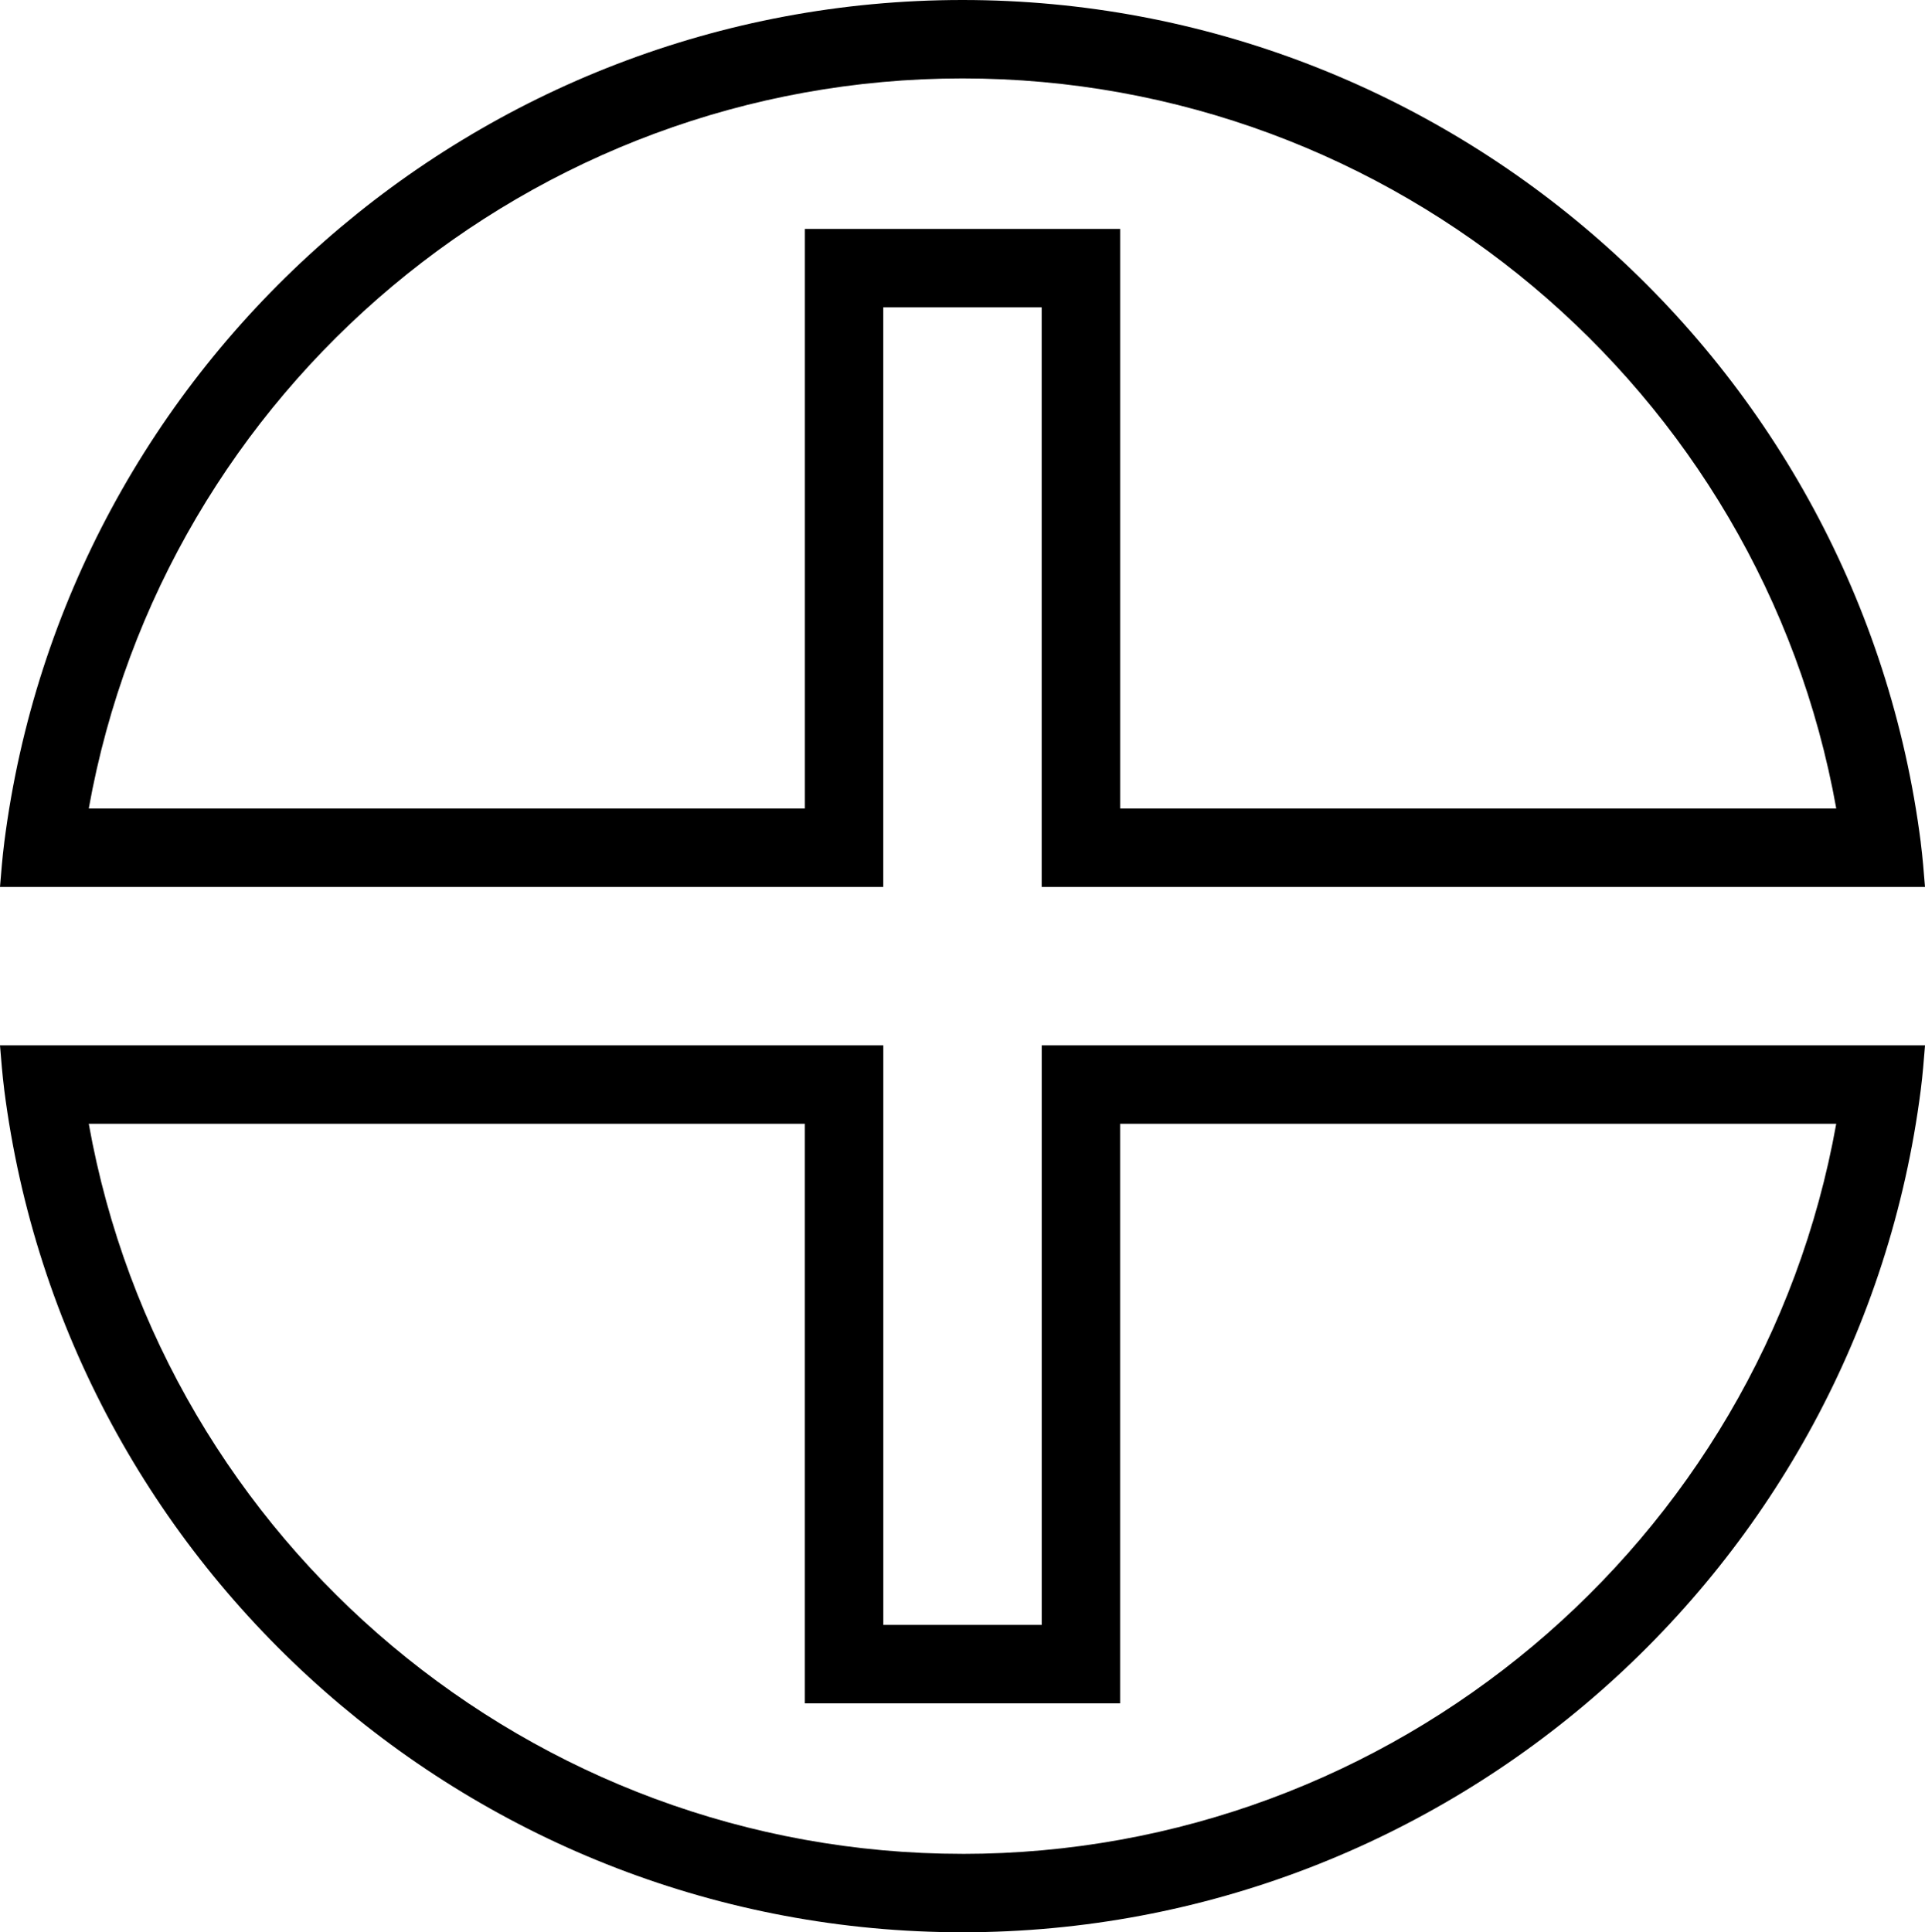 <svg data-name="Layer 1" xmlns="http://www.w3.org/2000/svg" viewBox="0 0 619.77 622.08"><path d="M618.42 271.3C598.69 116.63 466.05 0 309.89 0S21.08 116.64 1.36 271.32v.06c-.6 4.68-.97 9.42-1.36 14.16h284.38V98.95h51v186.59h284.39c-.39-4.76-.76-9.53-1.36-14.22v-.02Zm-257.78-11.01V73.7h-101.5v186.59H28.58C52.75 125.32 171.22 25.25 309.89 25.25S567.03 125.32 591.2 260.29H360.64ZM619.77 336.55H335.39v186.59h-51V336.55H0c.39 4.74.76 9.49 1.35 14.16v.06c19.73 154.68 152.37 271.32 308.54 271.32s288.8-116.63 308.53-271.31v-.01c.6-4.7.97-9.46 1.36-14.22ZM309.88 596.84c-138.67 0-257.14-100.07-281.3-235.04h230.55v186.59h101.5V361.8h230.56c-24.16 134.98-142.64 235.05-281.31 235.05Z"></path></svg>